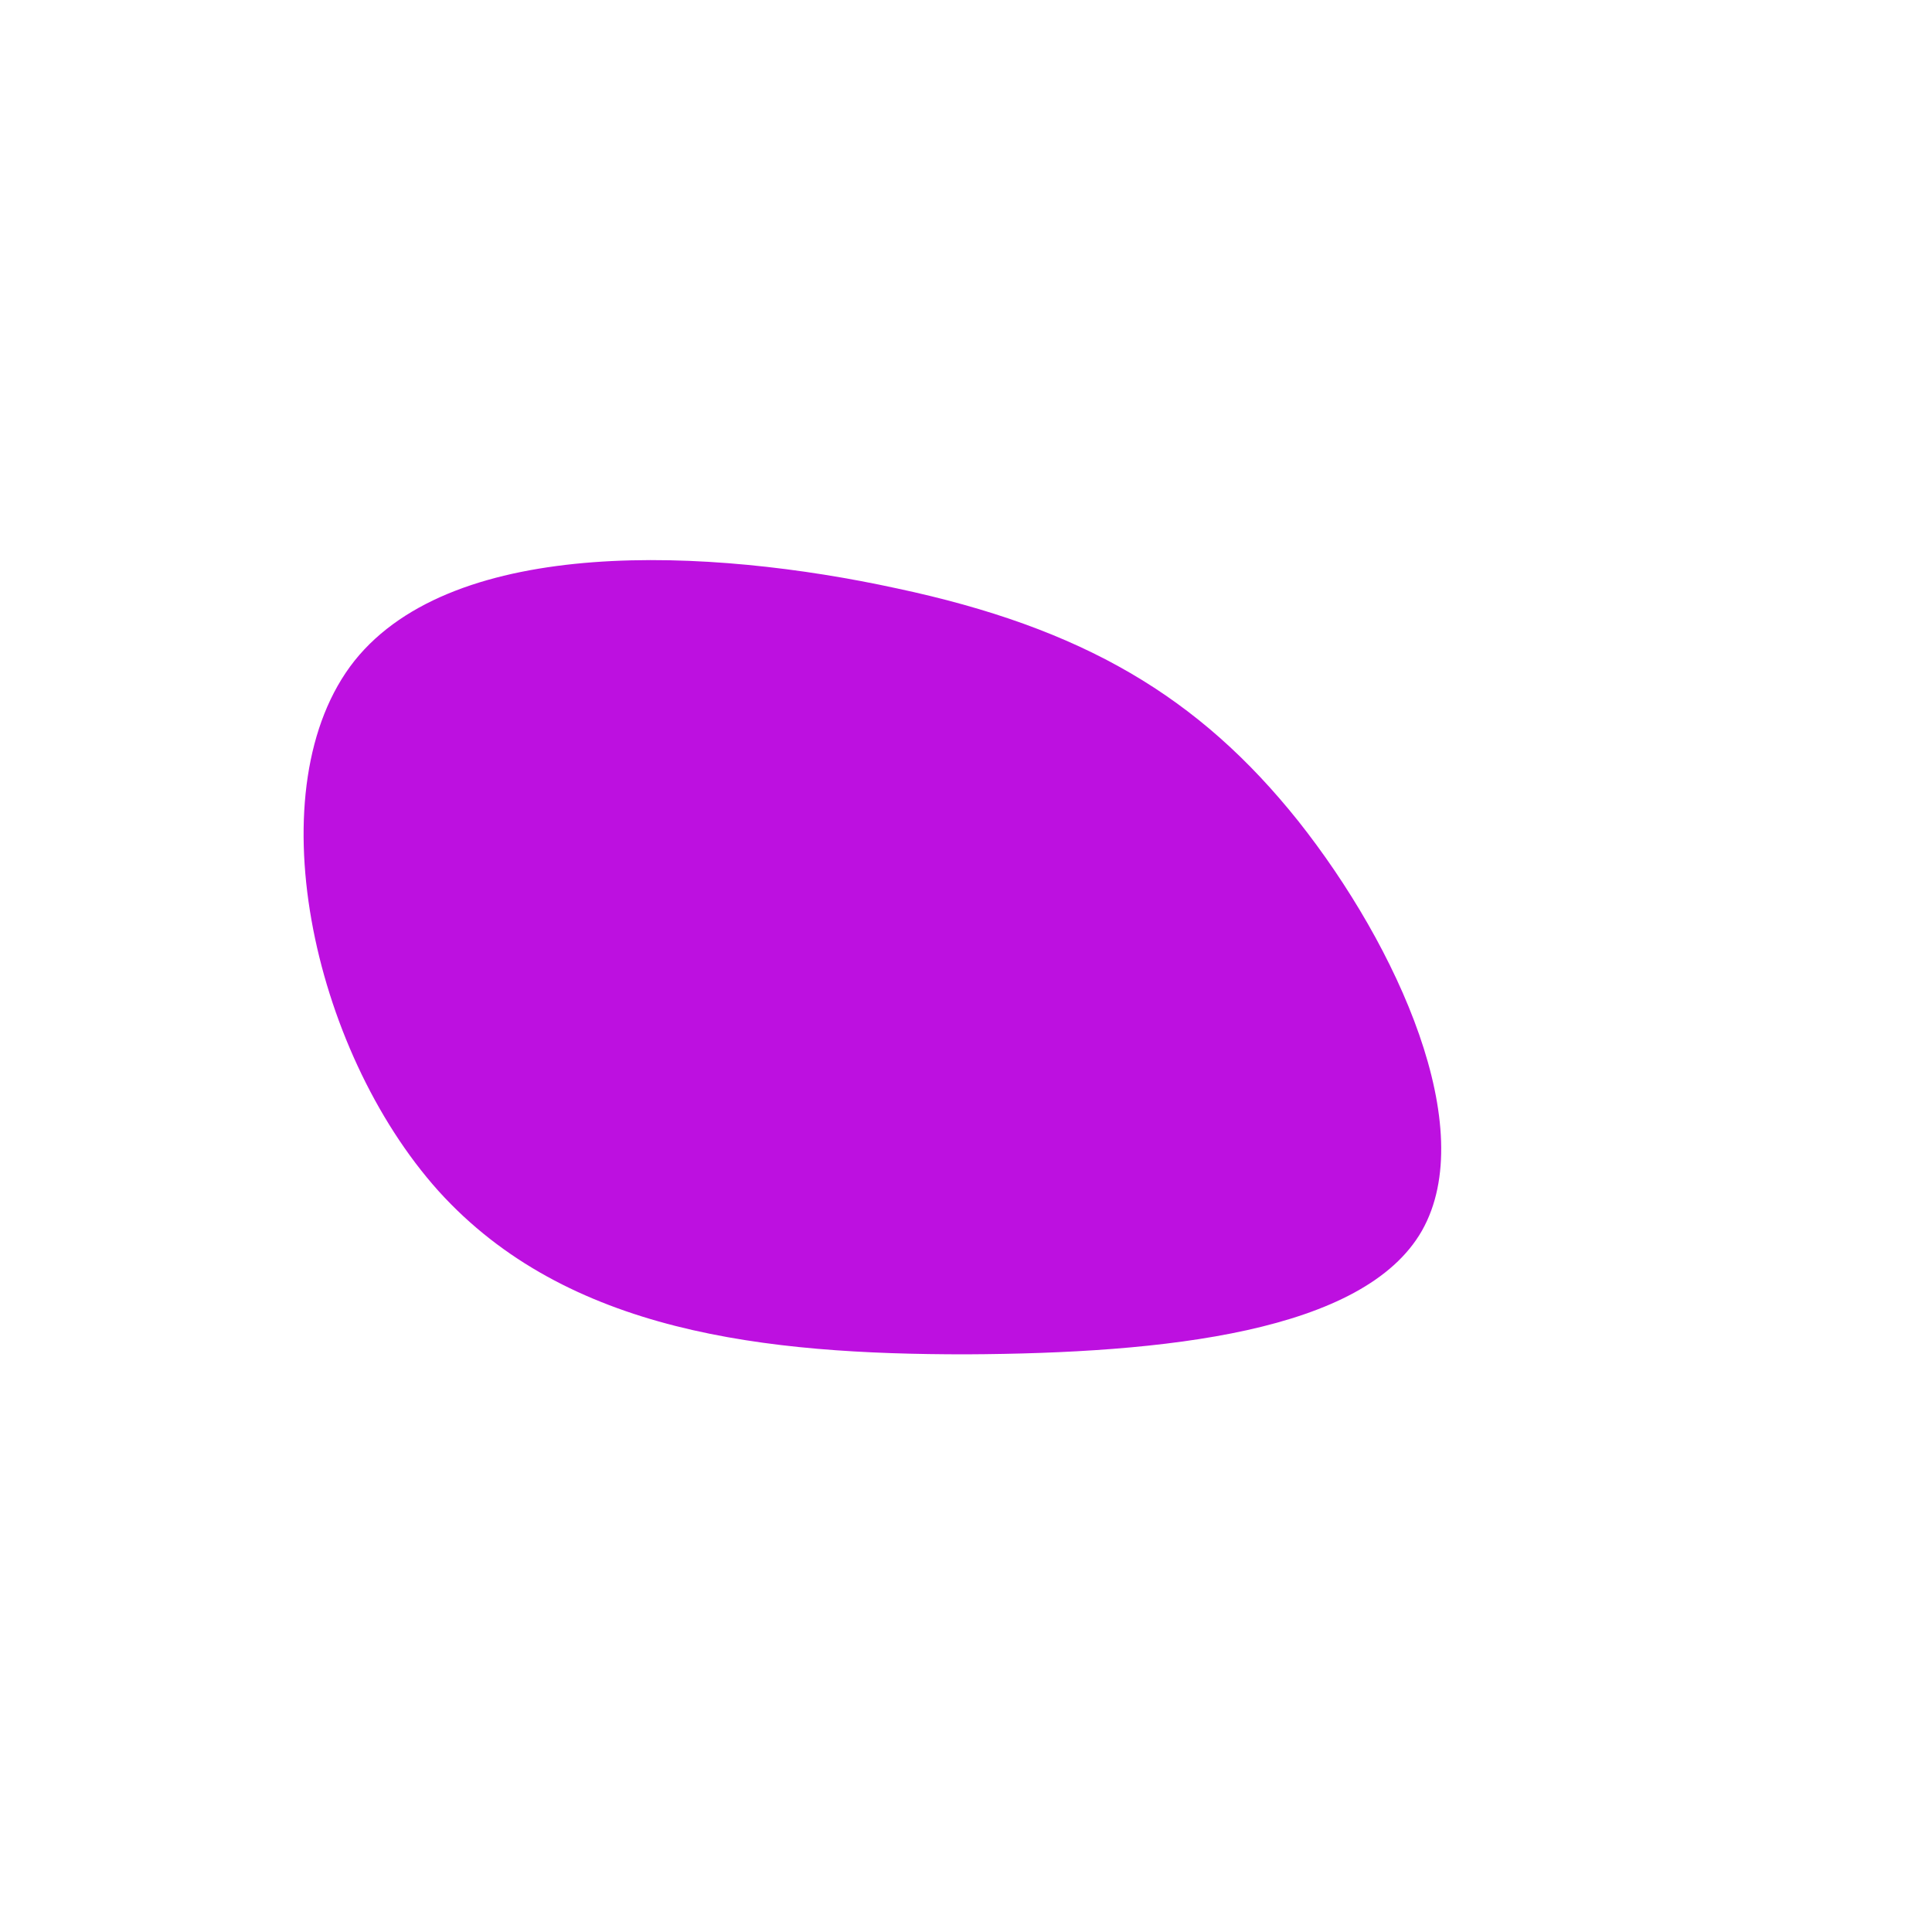 <?xml version="1.0" standalone="no"?>
<svg viewBox="0 0 200 200" xmlns="http://www.w3.org/2000/svg">
  <path fill="#BD10E0" d="M34.4,-15C44.7,-2,53.2,16.8,47.2,27.4C41.2,37.9,20.6,40.1,0,40.2C-20.7,40.2,-41.3,38,-54.6,23.3C-67.8,8.6,-73.6,-18.6,-63.3,-31.6C-52.9,-44.6,-26.5,-43.3,-7.2,-39.1C12.1,-35,24.1,-27.9,34.4,-15Z" transform="translate(100 100)" />
</svg>
